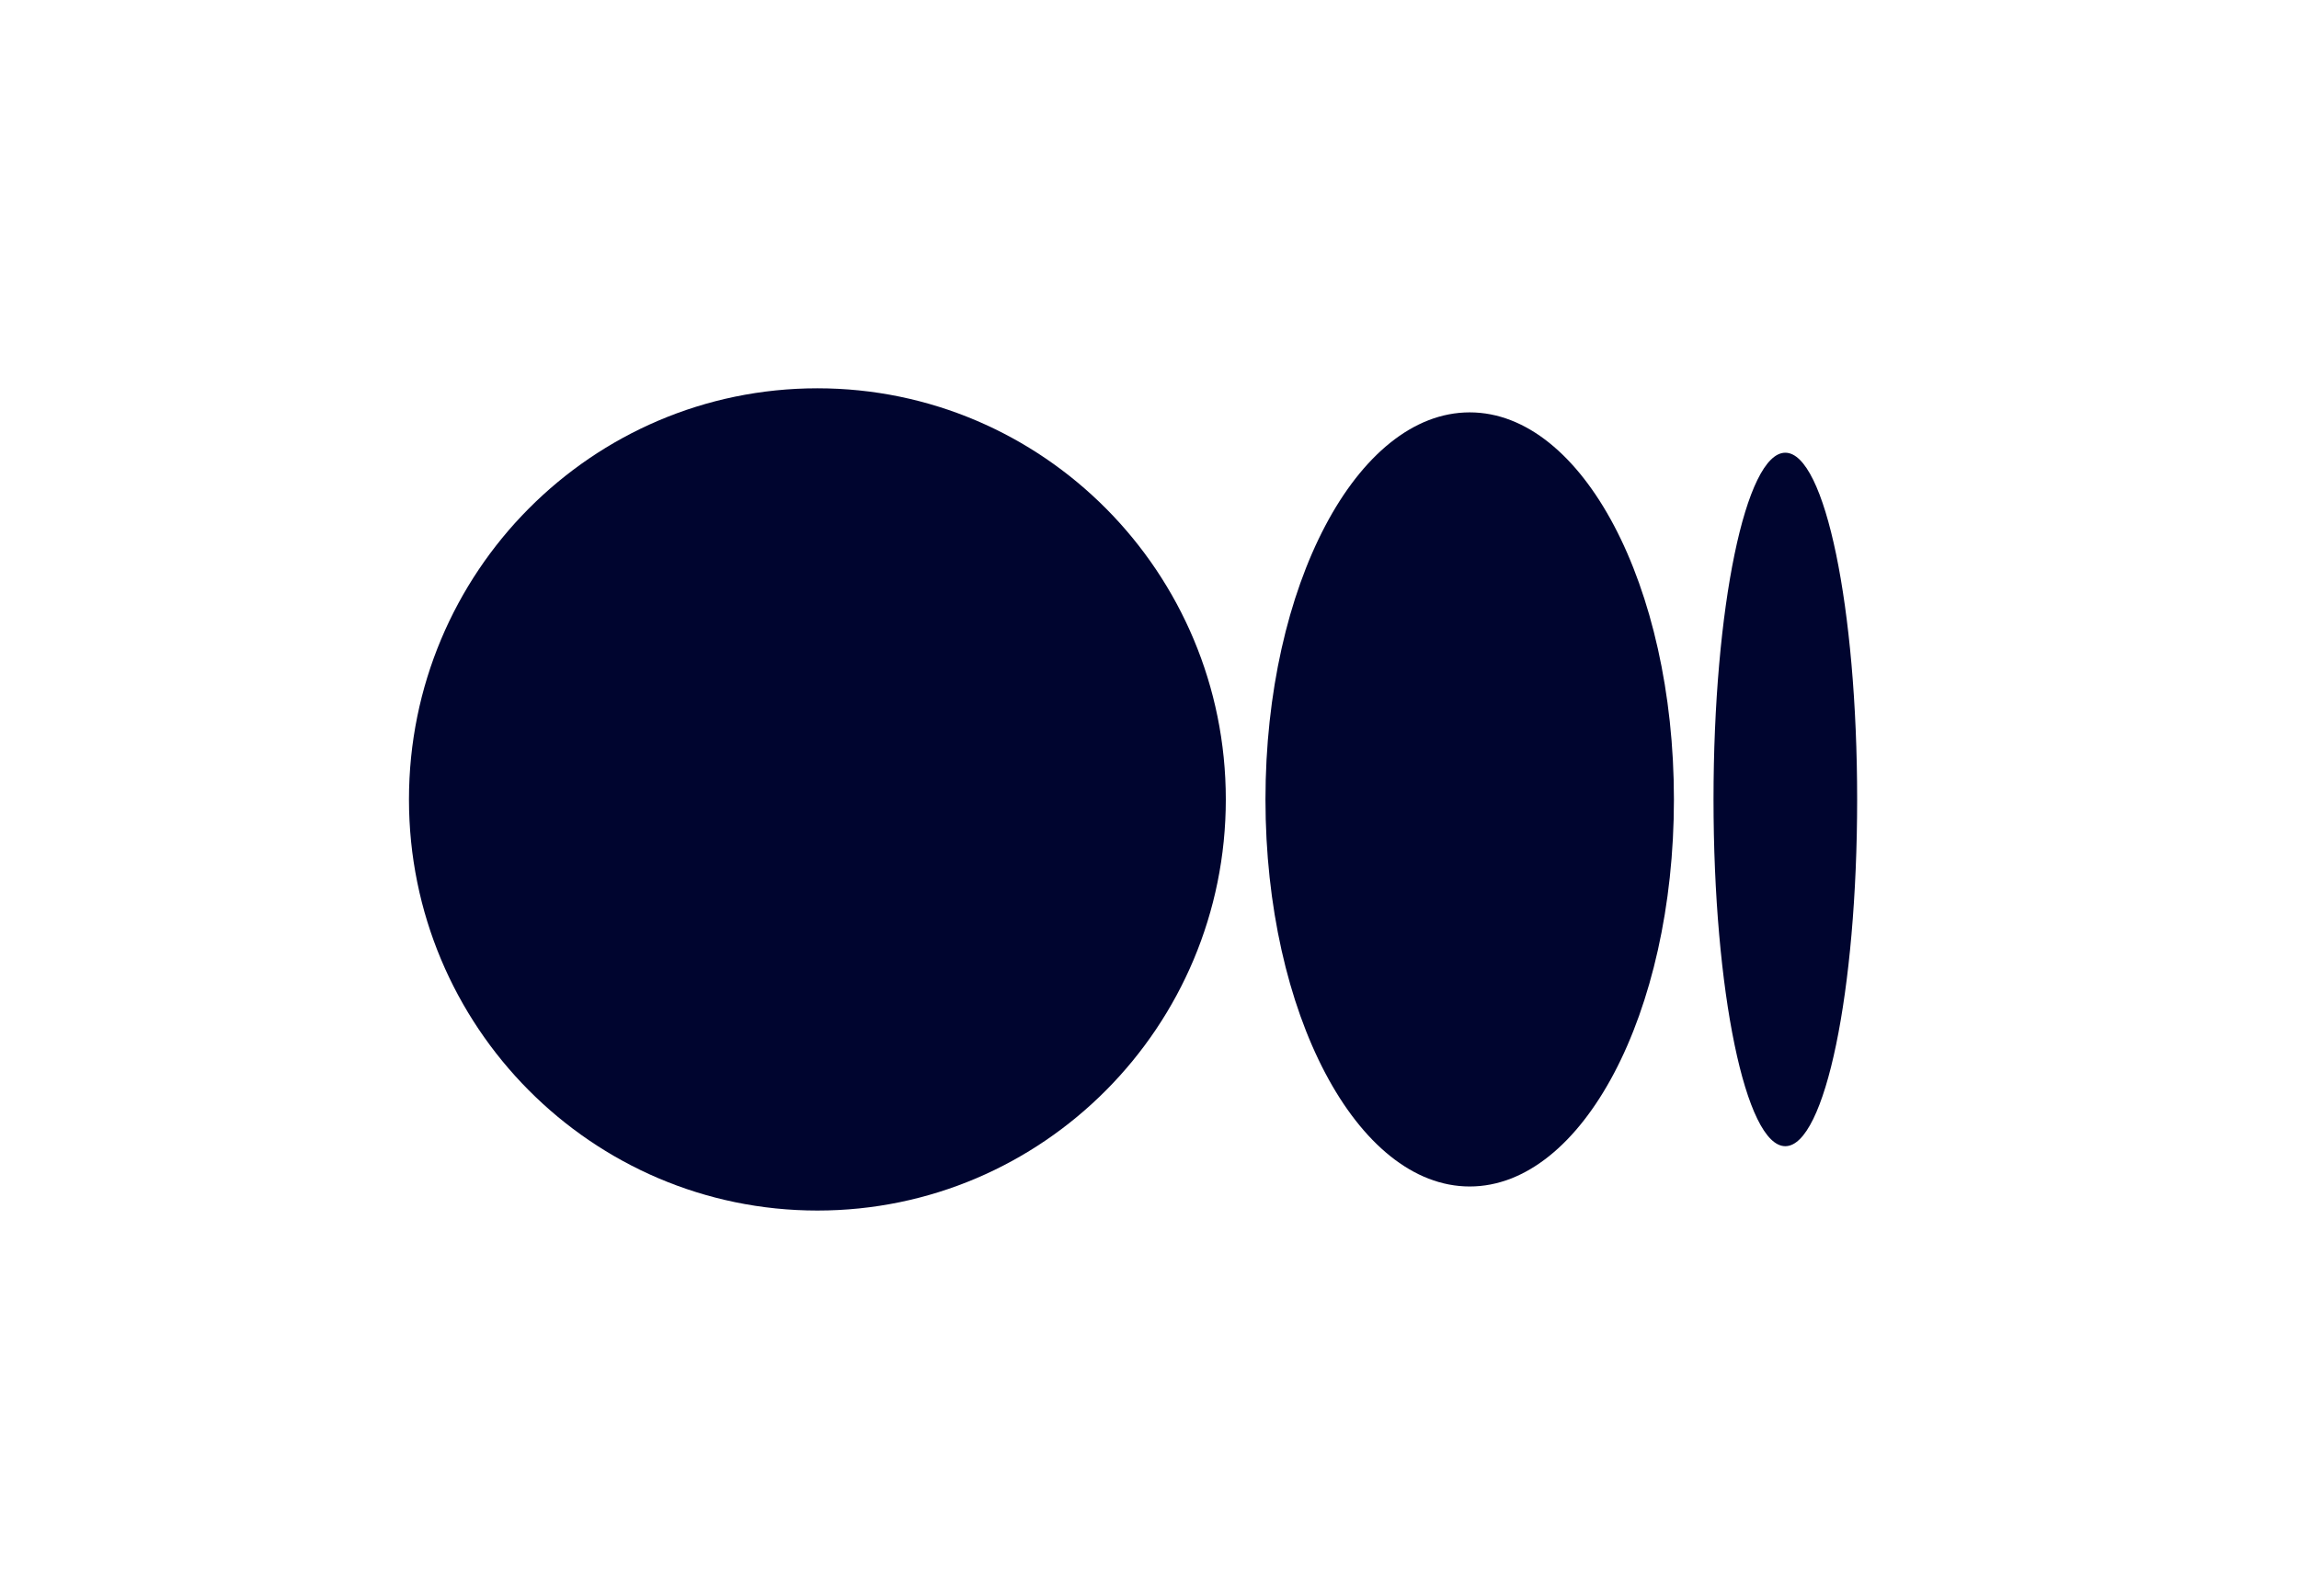 <svg width="36" height="25" viewBox="0 0 36 25" fill="none" xmlns="http://www.w3.org/2000/svg">
<path d="M19.195 12.522C19.195 16.078 16.332 18.961 12.8 18.961C9.268 18.961 6.404 16.078 6.404 12.522C6.404 8.965 9.268 6.082 12.8 6.082C16.332 6.082 19.195 8.965 19.195 12.522Z" fill="#00052F"/>
<path d="M26.212 12.522C26.212 15.87 24.78 18.584 23.014 18.584C21.248 18.584 19.816 15.87 19.816 12.522C19.816 9.174 21.248 6.459 23.014 6.459C24.78 6.459 26.212 9.173 26.212 12.522" fill="#00052F"/>
<path d="M29.081 12.522C29.081 15.521 28.578 17.953 27.956 17.953C27.335 17.953 26.832 15.521 26.832 12.522C26.832 9.523 27.335 7.091 27.956 7.091C28.578 7.091 29.081 9.522 29.081 12.522Z" fill="#00052F"/>
</svg>
